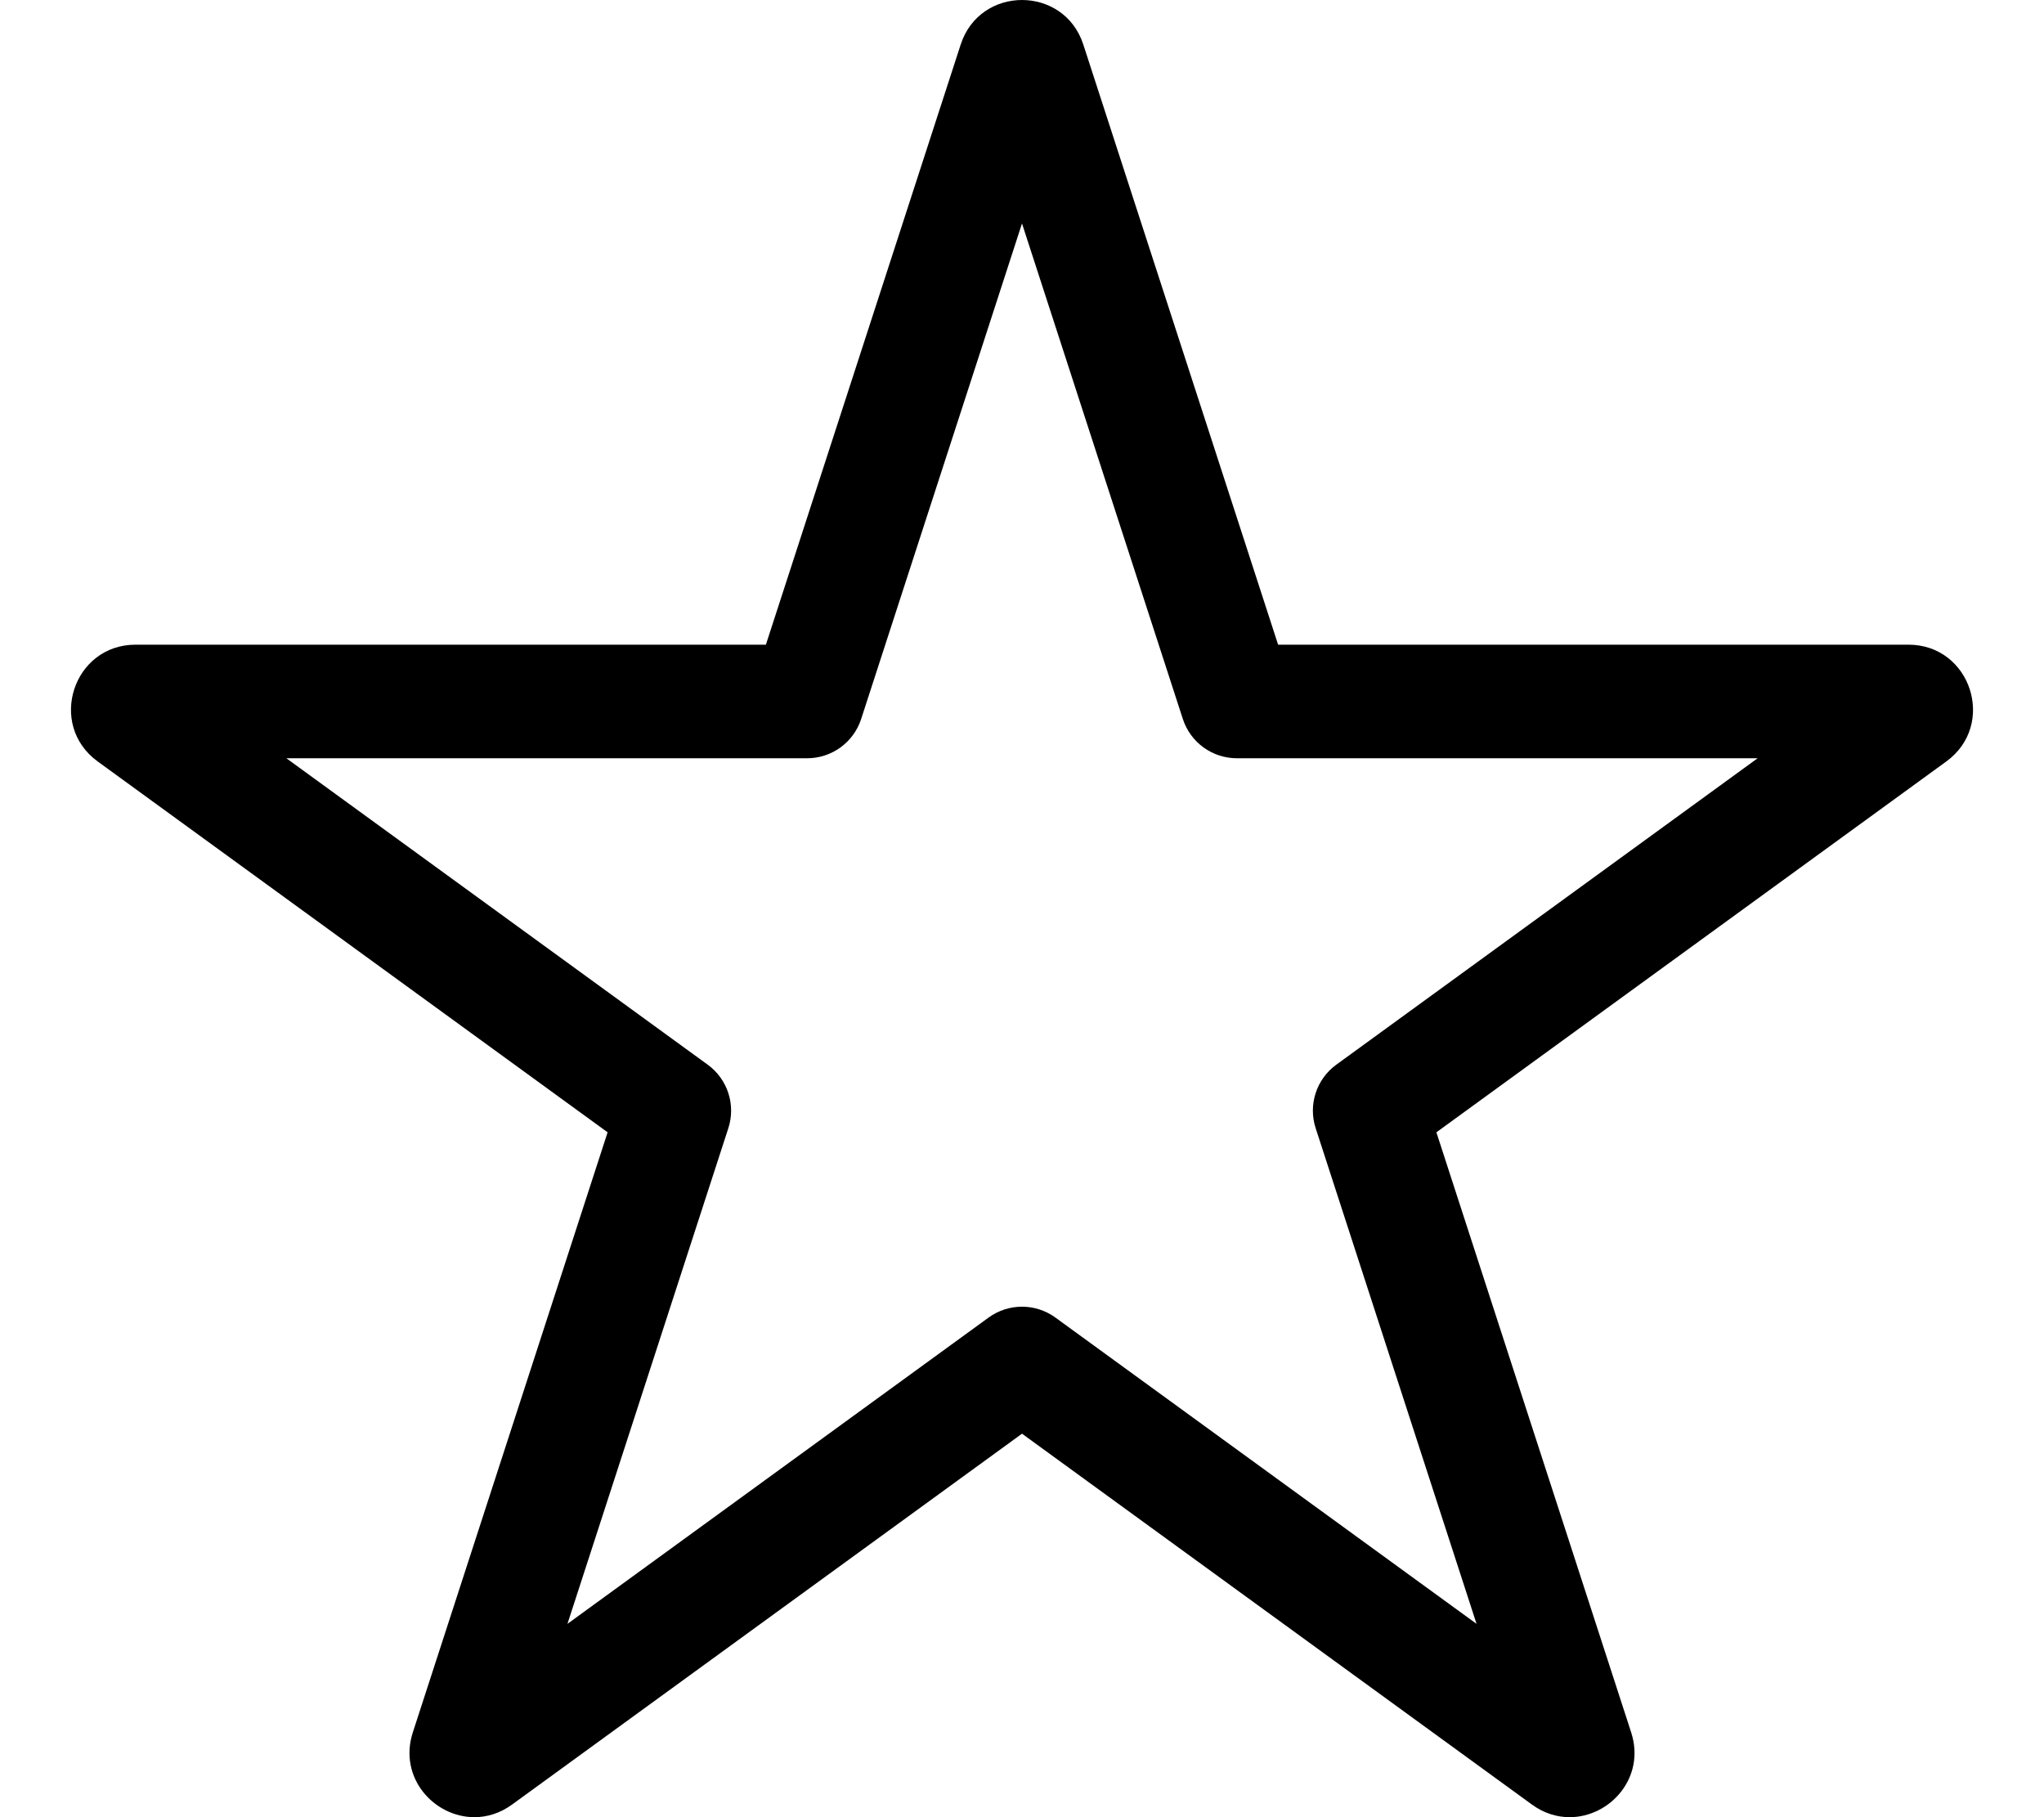 <svg xmlns="http://www.w3.org/2000/svg" viewBox="0 0 576 512"><path d="M537.793 181.641H360.172L305.283 12.566C302.565 4.189 295.282 0 288 0S273.436 4.189 270.717 12.566L215.828 181.641H38.207C20.604 181.641 13.283 204.186 27.526 214.543L171.225 319.035L116.336 488.109C112.194 500.873 122.325 512 133.682 512C137.235 512 140.908 510.91 144.301 508.443L288 403.951L431.7 508.443C435.094 510.912 438.766 512 442.319 512C453.676 512 463.807 500.873 459.664 488.109L404.776 319.035L548.475 214.543C562.717 204.186 555.397 181.641 537.793 181.641ZM370.753 317.867L416.092 457.529L297.41 371.227C291.8 367.148 284.2 367.148 278.59 371.227L159.908 457.529L205.247 317.867C207.386 311.278 205.042 304.061 199.439 299.987L80.696 213.641H227.457C234.39 213.641 240.534 209.175 242.675 202.581L288 62.963L333.326 202.581C335.467 209.175 341.611 213.641 348.544 213.641H495.305L376.562 299.987C370.959 304.061 368.614 311.278 370.753 317.867Z"/></svg>